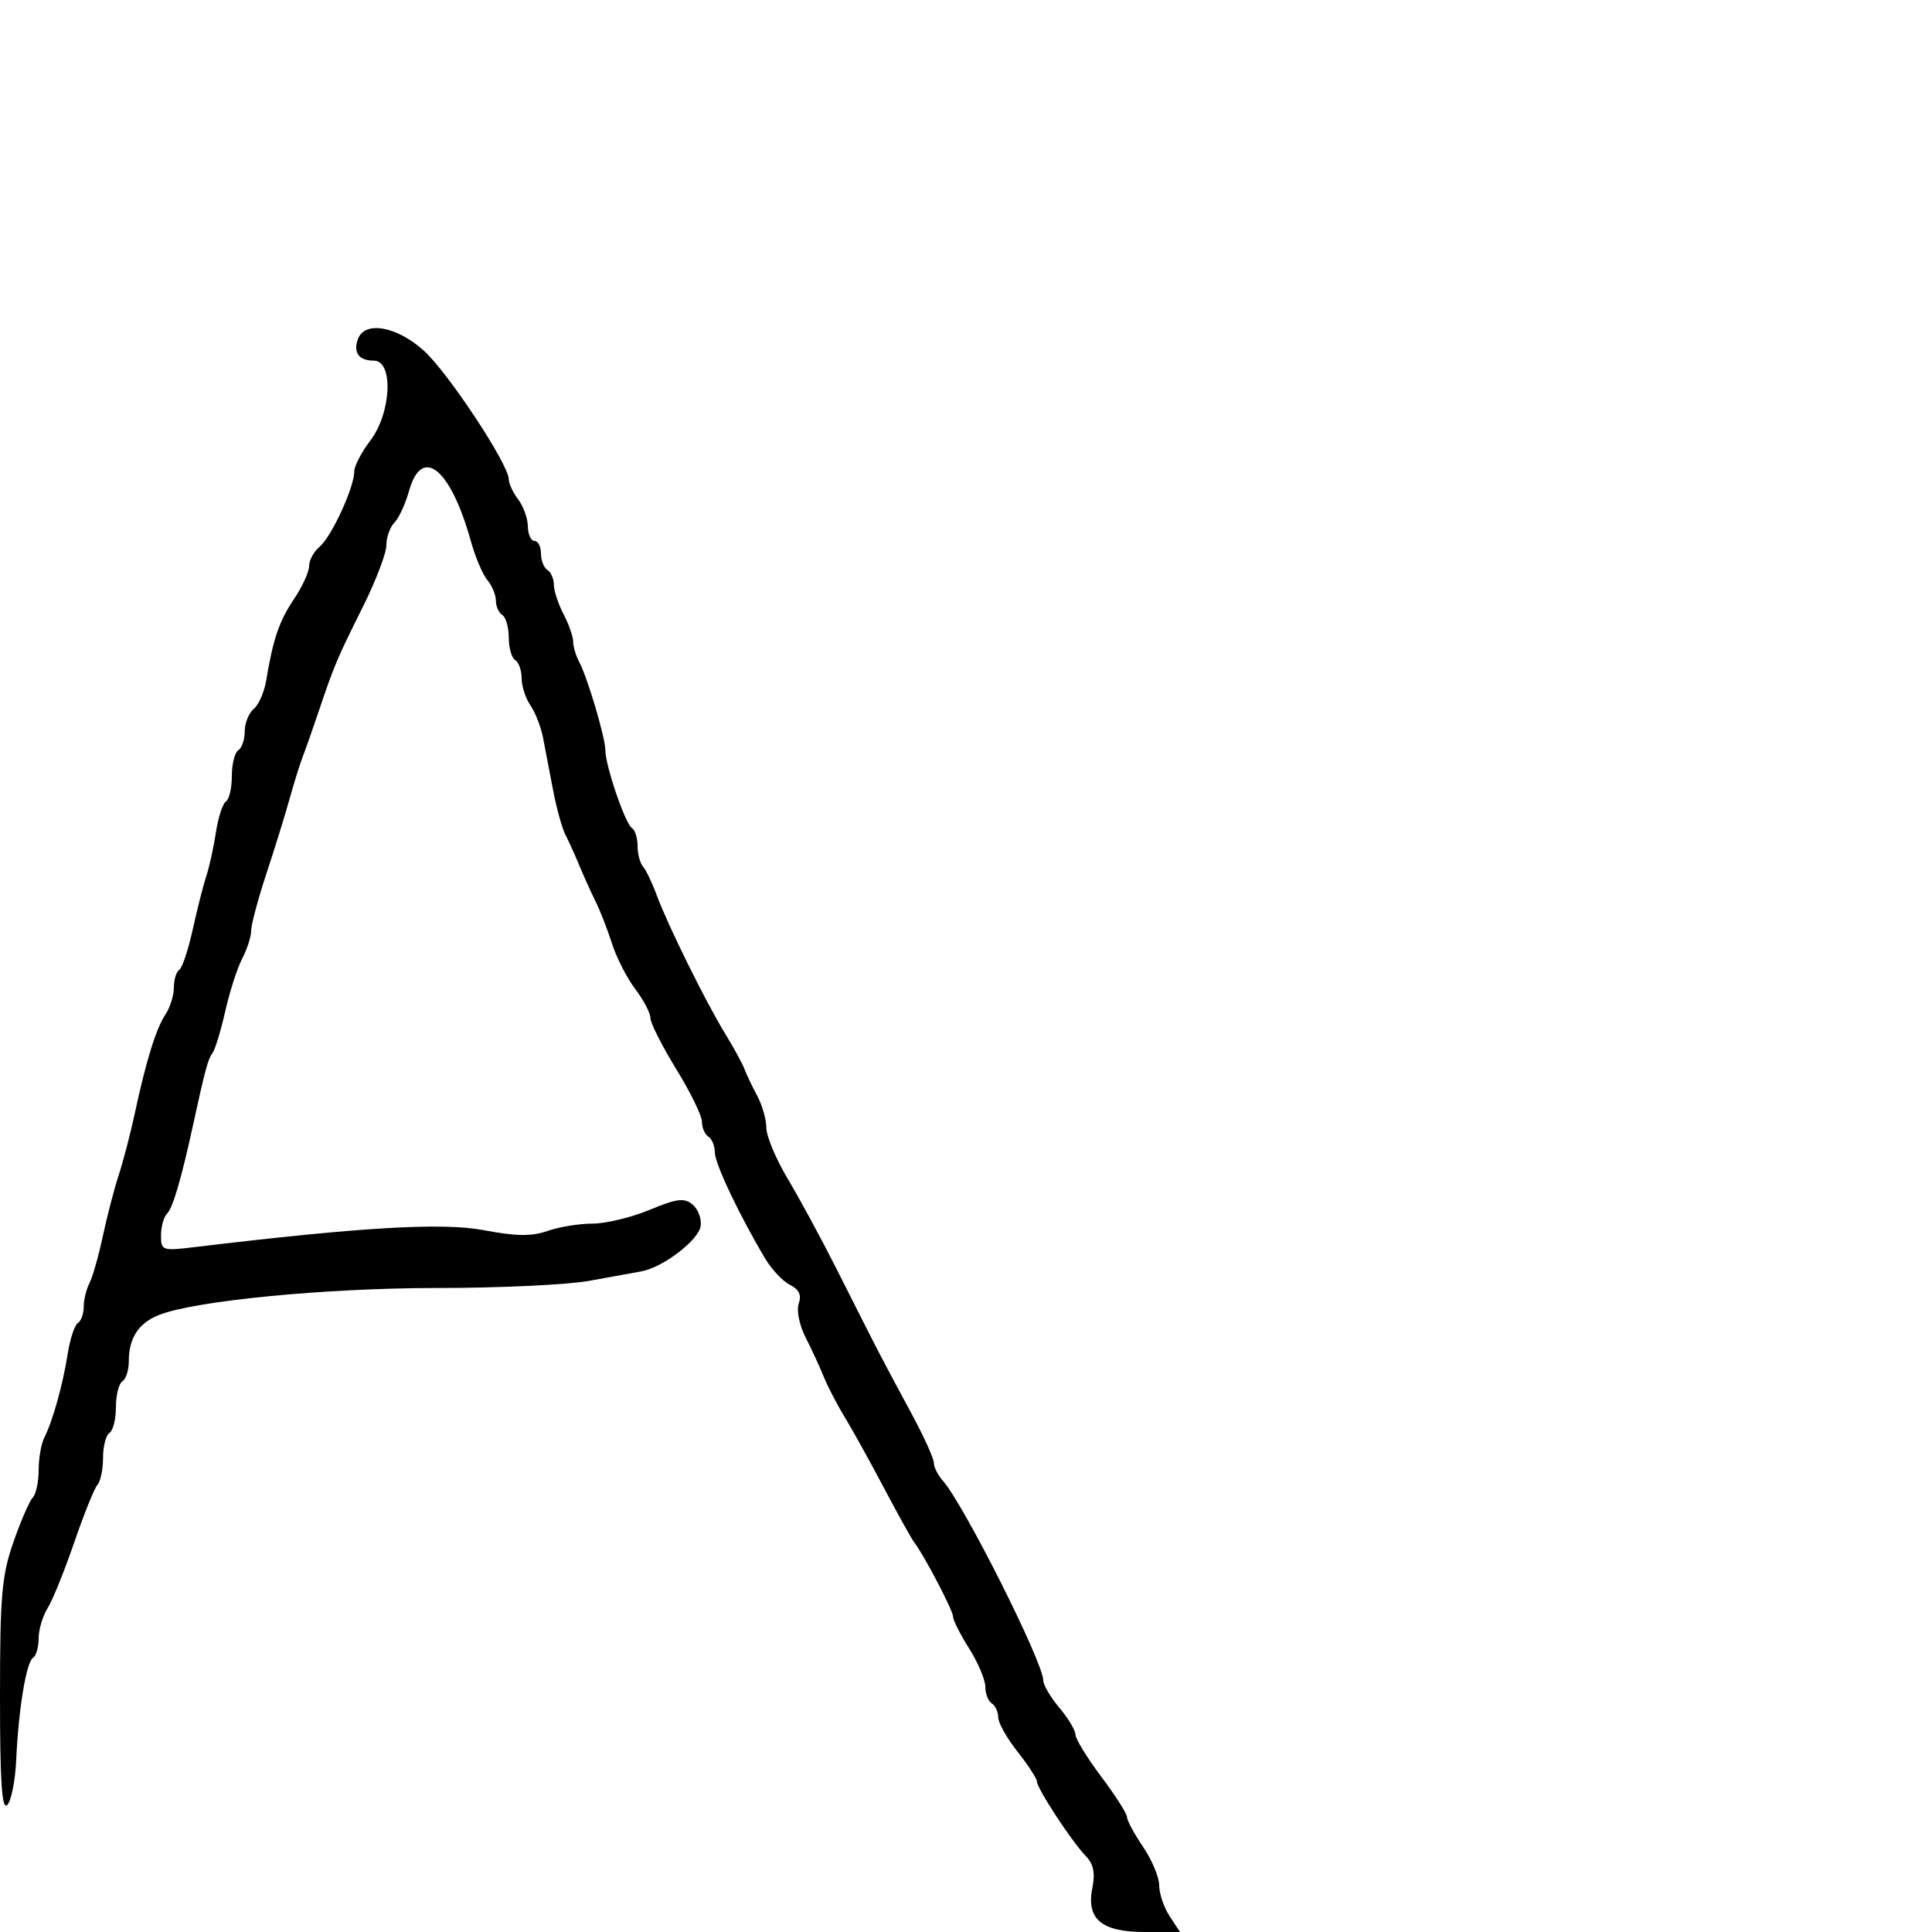 <svg xmlns="http://www.w3.org/2000/svg" width="300" height="300" viewBox="0 0 300 300" version="1.1">
  <defs/>
  <path d="M55.604,52.59 C56.681,49.782 61.647,50.686 65.812,54.449 C69.585,57.858 79,72.119 79,74.426 C79,75.081 79.661,76.491 80.468,77.559 C81.276,78.626 81.951,80.513 81.968,81.75 C81.986,82.987 82.45,84 83,84 C83.55,84 84,84.873 84,85.941 C84,87.009 84.45,88.16 85,88.5 C85.55,88.84 86.003,89.879 86.006,90.809 C86.01,91.739 86.685,93.789 87.506,95.364 C88.328,96.94 89,98.858 89,99.628 C89,100.397 89.418,101.809 89.928,102.764 C91.229,105.198 94,114.546 94,116.5 C94,118.876 97.093,127.939 98.12,128.574 C98.604,128.873 99,130.126 99,131.359 C99,132.592 99.378,134.027 99.84,134.55 C100.302,135.072 101.262,137.075 101.973,139 C103.703,143.678 109.562,155.536 112.597,160.5 C113.942,162.7 115.293,165.175 115.6,166 C115.906,166.825 116.797,168.694 117.578,170.154 C118.36,171.614 119.001,173.864 119.003,175.154 C119.004,176.444 120.486,179.975 122.295,183 C124.105,186.025 127.518,192.325 129.88,197 C132.241,201.675 134.515,206.175 134.931,207 C136.484,210.074 138.185,213.292 141.546,219.517 C143.446,223.036 145,226.461 145,227.128 C145,227.796 145.629,229.053 146.399,229.921 C149.669,233.613 162,258.139 162,260.952 C162,261.645 163.125,263.548 164.5,265.182 C165.875,266.816 167,268.694 167,269.354 C167,270.014 168.8,272.949 171,275.877 C173.2,278.805 175,281.63 175,282.153 C175,282.677 176.125,284.762 177.5,286.785 C178.875,288.809 180,291.501 180,292.767 C180,294.034 180.727,296.18 181.615,297.535 L183.23,300 L177.77,300 C171.02,300 168.65,297.999 169.625,293.123 C170.085,290.827 169.796,289.436 168.604,288.21 C166.445,285.989 161.042,277.75 161.018,276.644 C161.008,276.173 159.65,274.083 158,272 C156.35,269.917 155,267.516 155,266.665 C155,265.814 154.55,264.84 154,264.5 C153.45,264.16 153,263 153,261.921 C153,260.843 151.875,258.178 150.5,256 C149.125,253.822 148,251.597 148,251.055 C148,250.101 143.518,241.522 141.964,239.5 C141.541,238.95 139.413,235.125 137.236,231 C135.058,226.875 132.315,221.925 131.139,220 C129.963,218.075 128.517,215.29 127.924,213.812 C127.332,212.333 126.065,209.588 125.108,207.712 C124.125,205.783 123.656,203.481 124.03,202.415 C124.492,201.097 124.084,200.225 122.672,199.515 C121.562,198.957 119.846,197.15 118.86,195.5 C114.858,188.807 111,180.687 111,178.956 C111,177.945 110.55,176.84 110,176.5 C109.45,176.16 109,175.121 108.999,174.191 C108.999,173.261 107.199,169.575 105,166 C102.801,162.425 101.001,158.867 101.001,158.094 C101,157.321 99.943,155.296 98.652,153.594 C97.36,151.892 95.727,148.7 95.023,146.5 C94.318,144.3 93.18,141.375 92.493,140 C91.806,138.625 90.686,136.15 90.005,134.5 C89.324,132.85 88.334,130.663 87.806,129.639 C87.277,128.615 86.407,125.465 85.872,122.639 C85.337,119.813 84.635,116.15 84.312,114.5 C83.99,112.85 83.112,110.612 82.363,109.527 C81.613,108.443 81,106.557 81,105.337 C81,104.116 80.55,102.84 80,102.5 C79.45,102.16 79,100.585 79,99 C79,97.415 78.55,95.84 78,95.5 C77.45,95.16 77,94.156 77,93.27 C77,92.383 76.405,90.947 75.678,90.079 C74.95,89.21 73.793,86.475 73.106,84 C69.978,72.739 65.515,69.11 63.524,76.208 C62.951,78.248 61.924,80.476 61.242,81.158 C60.559,81.841 60,83.413 60,84.651 C60,85.889 58.362,90.187 56.36,94.201 C52.319,102.305 51.885,103.332 49.472,110.5 C48.546,113.25 47.437,116.4 47.008,117.5 C46.579,118.6 45.666,121.525 44.979,124 C44.292,126.475 42.666,131.726 41.365,135.668 C40.064,139.61 39,143.591 39,144.514 C39,145.436 38.375,147.386 37.611,148.846 C36.848,150.306 35.665,153.975 34.983,157 C34.3,160.025 33.411,162.95 33.005,163.5 C32.291,164.469 31.861,166.056 30.021,174.5 C28.156,183.061 26.847,187.539 25.943,188.45 C25.424,188.973 25,190.498 25,191.839 C25,194.195 25.179,194.257 30.25,193.647 C56.09,190.54 68.66,189.804 75.103,191.02 C80.17,191.976 82.55,192.004 85.033,191.138 C86.829,190.512 89.971,190 92.016,190 C94.06,190 98.039,189.042 100.858,187.87 C105.106,186.105 106.249,185.962 107.54,187.033 C108.396,187.744 108.962,189.249 108.798,190.378 C108.477,192.588 102.921,196.826 99.559,197.424 C98.427,197.626 94.773,198.288 91.44,198.896 C88.107,199.503 77.514,200 67.9,200 C50.641,200 30.35,201.963 24.712,204.179 C21.525,205.431 20,207.761 20,211.375 C20,212.754 19.55,214.16 19,214.5 C18.45,214.84 18,216.64 18,218.5 C18,220.36 17.55,222.16 17,222.5 C16.45,222.84 16,224.576 16,226.359 C16,228.142 15.611,230.028 15.137,230.55 C14.662,231.073 13.039,235.1 11.529,239.5 C10.02,243.9 8.159,248.497 7.393,249.715 C6.627,250.933 6,253.044 6,254.406 C6,255.768 5.61,257.123 5.133,257.418 C4.081,258.068 2.872,265.411 2.513,273.325 C2.368,276.529 1.743,279.657 1.125,280.275 C0.292,281.108 0,276.735 0,263.415 C0,247.779 0.272,244.652 2.08,239.465 C3.224,236.184 4.574,233.073 5.08,232.55 C5.586,232.028 6,230.109 6,228.286 C6,226.464 6.395,224.191 6.877,223.236 C8.188,220.643 9.755,215.037 10.507,210.255 C10.874,207.921 11.585,205.757 12.087,205.446 C12.589,205.136 13,204.002 13,202.927 C13,201.852 13.402,200.191 13.893,199.236 C14.385,198.281 15.312,195.025 15.955,192 C16.598,188.975 17.709,184.7 18.424,182.5 C19.14,180.3 20.256,176.025 20.904,173 C22.67,164.767 24.228,159.728 25.69,157.527 C26.41,156.443 27,154.557 27,153.337 C27,152.116 27.373,150.887 27.829,150.606 C28.285,150.324 29.233,147.485 29.936,144.297 C30.639,141.108 31.588,137.375 32.046,136 C32.504,134.625 33.17,131.59 33.526,129.255 C33.882,126.921 34.585,124.757 35.087,124.446 C35.589,124.136 36,122.36 36,120.5 C36,118.64 36.45,116.84 37,116.5 C37.55,116.16 38,114.839 38,113.563 C38,112.288 38.628,110.724 39.395,110.087 C40.162,109.451 41.03,107.483 41.323,105.715 C42.402,99.219 43.355,96.423 45.652,93.018 C46.943,91.103 48,88.795 48,87.89 C48,86.985 48.736,85.634 49.637,84.887 C51.46,83.373 55,75.701 55,73.261 C55,72.396 56.125,70.214 57.5,68.411 C60.772,64.121 61.138,56 58.059,56 C55.703,56 54.785,54.725 55.604,52.59 Z"/>
</svg>

